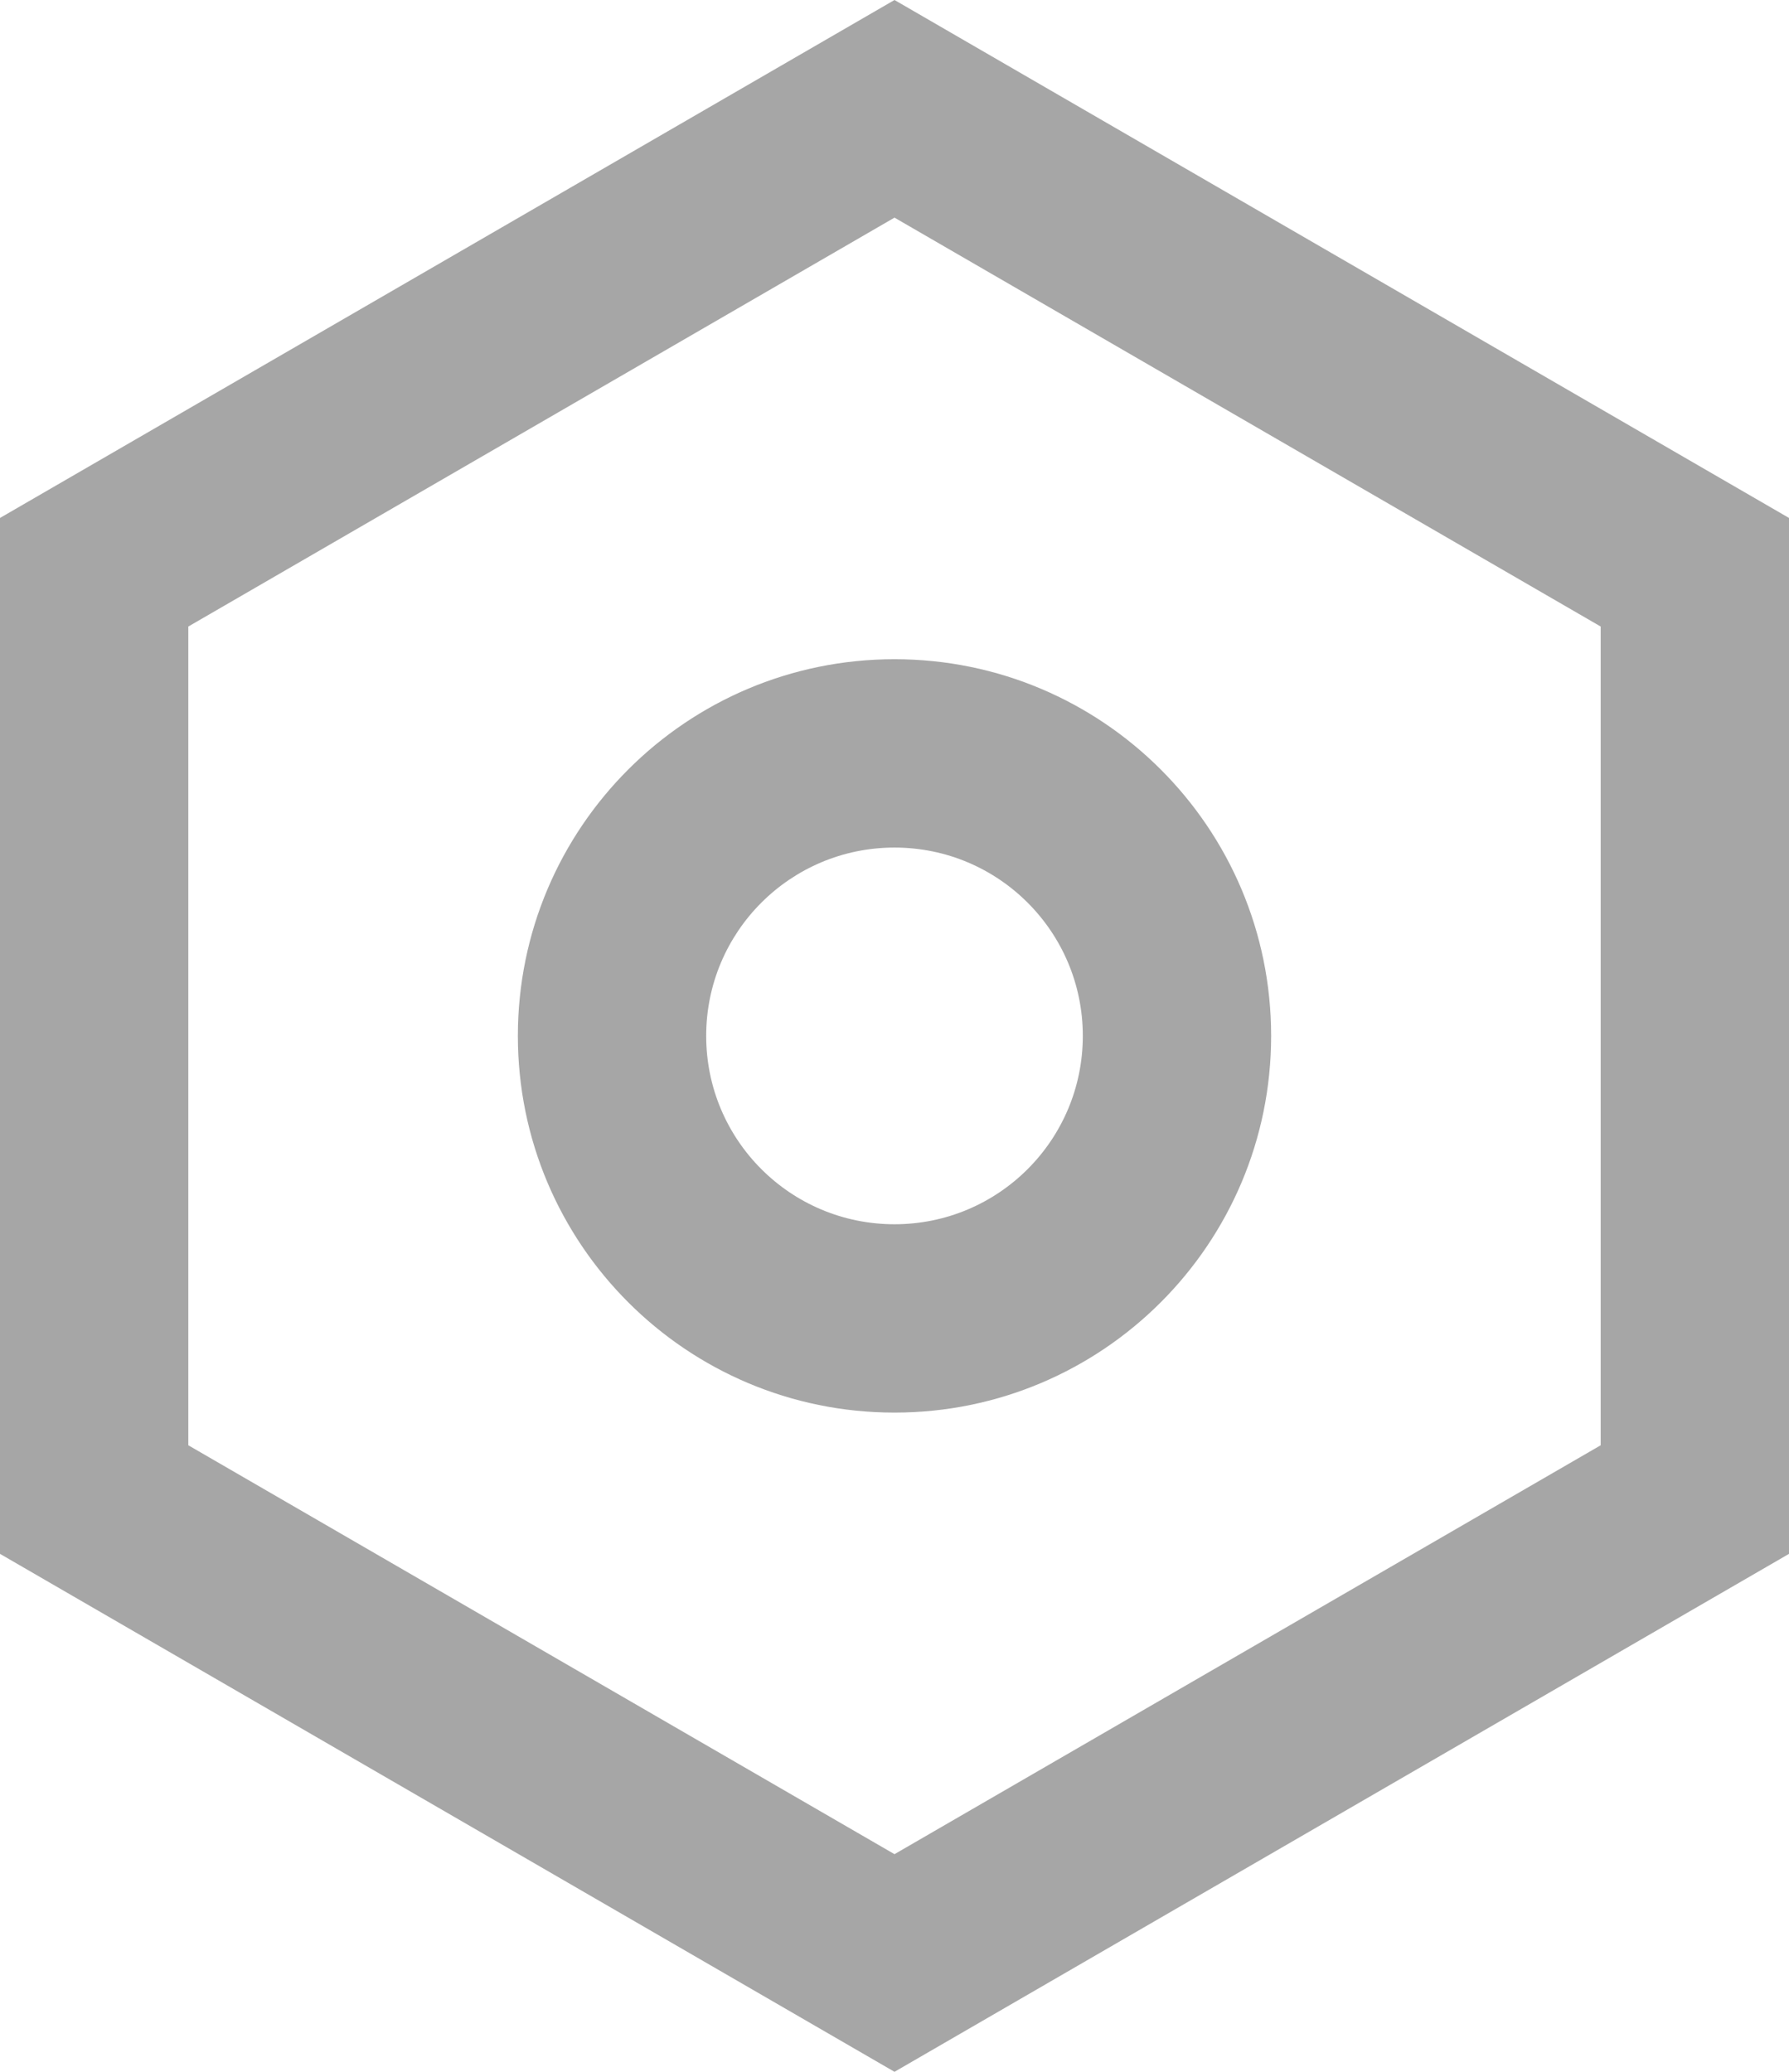 <svg width="19" height="22" viewBox="0 0 19 22" fill="none" xmlns="http://www.w3.org/2000/svg">
    <path
        d="M9.5 0L19 5.5V16.5L9.5 22L0 16.5V5.5L9.5 0ZM9.5 2.311L2 6.653V15.347L9.5 19.689L17 15.347V6.653L9.5 2.311ZM9.5 15C7.291 15 5.5 13.209 5.5 11C5.5 8.791 7.291 7 9.5 7C11.709 7 13.5 8.791 13.5 11C13.5 13.209 11.709 15 9.5 15ZM9.5 13C10.605 13 11.5 12.105 11.5 11C11.5 9.895 10.605 9 9.5 9C8.395 9 7.5 9.895 7.5 11C7.5 12.105 8.395 13 9.5 13Z"
        fill="#A6A6A6" />
</svg>